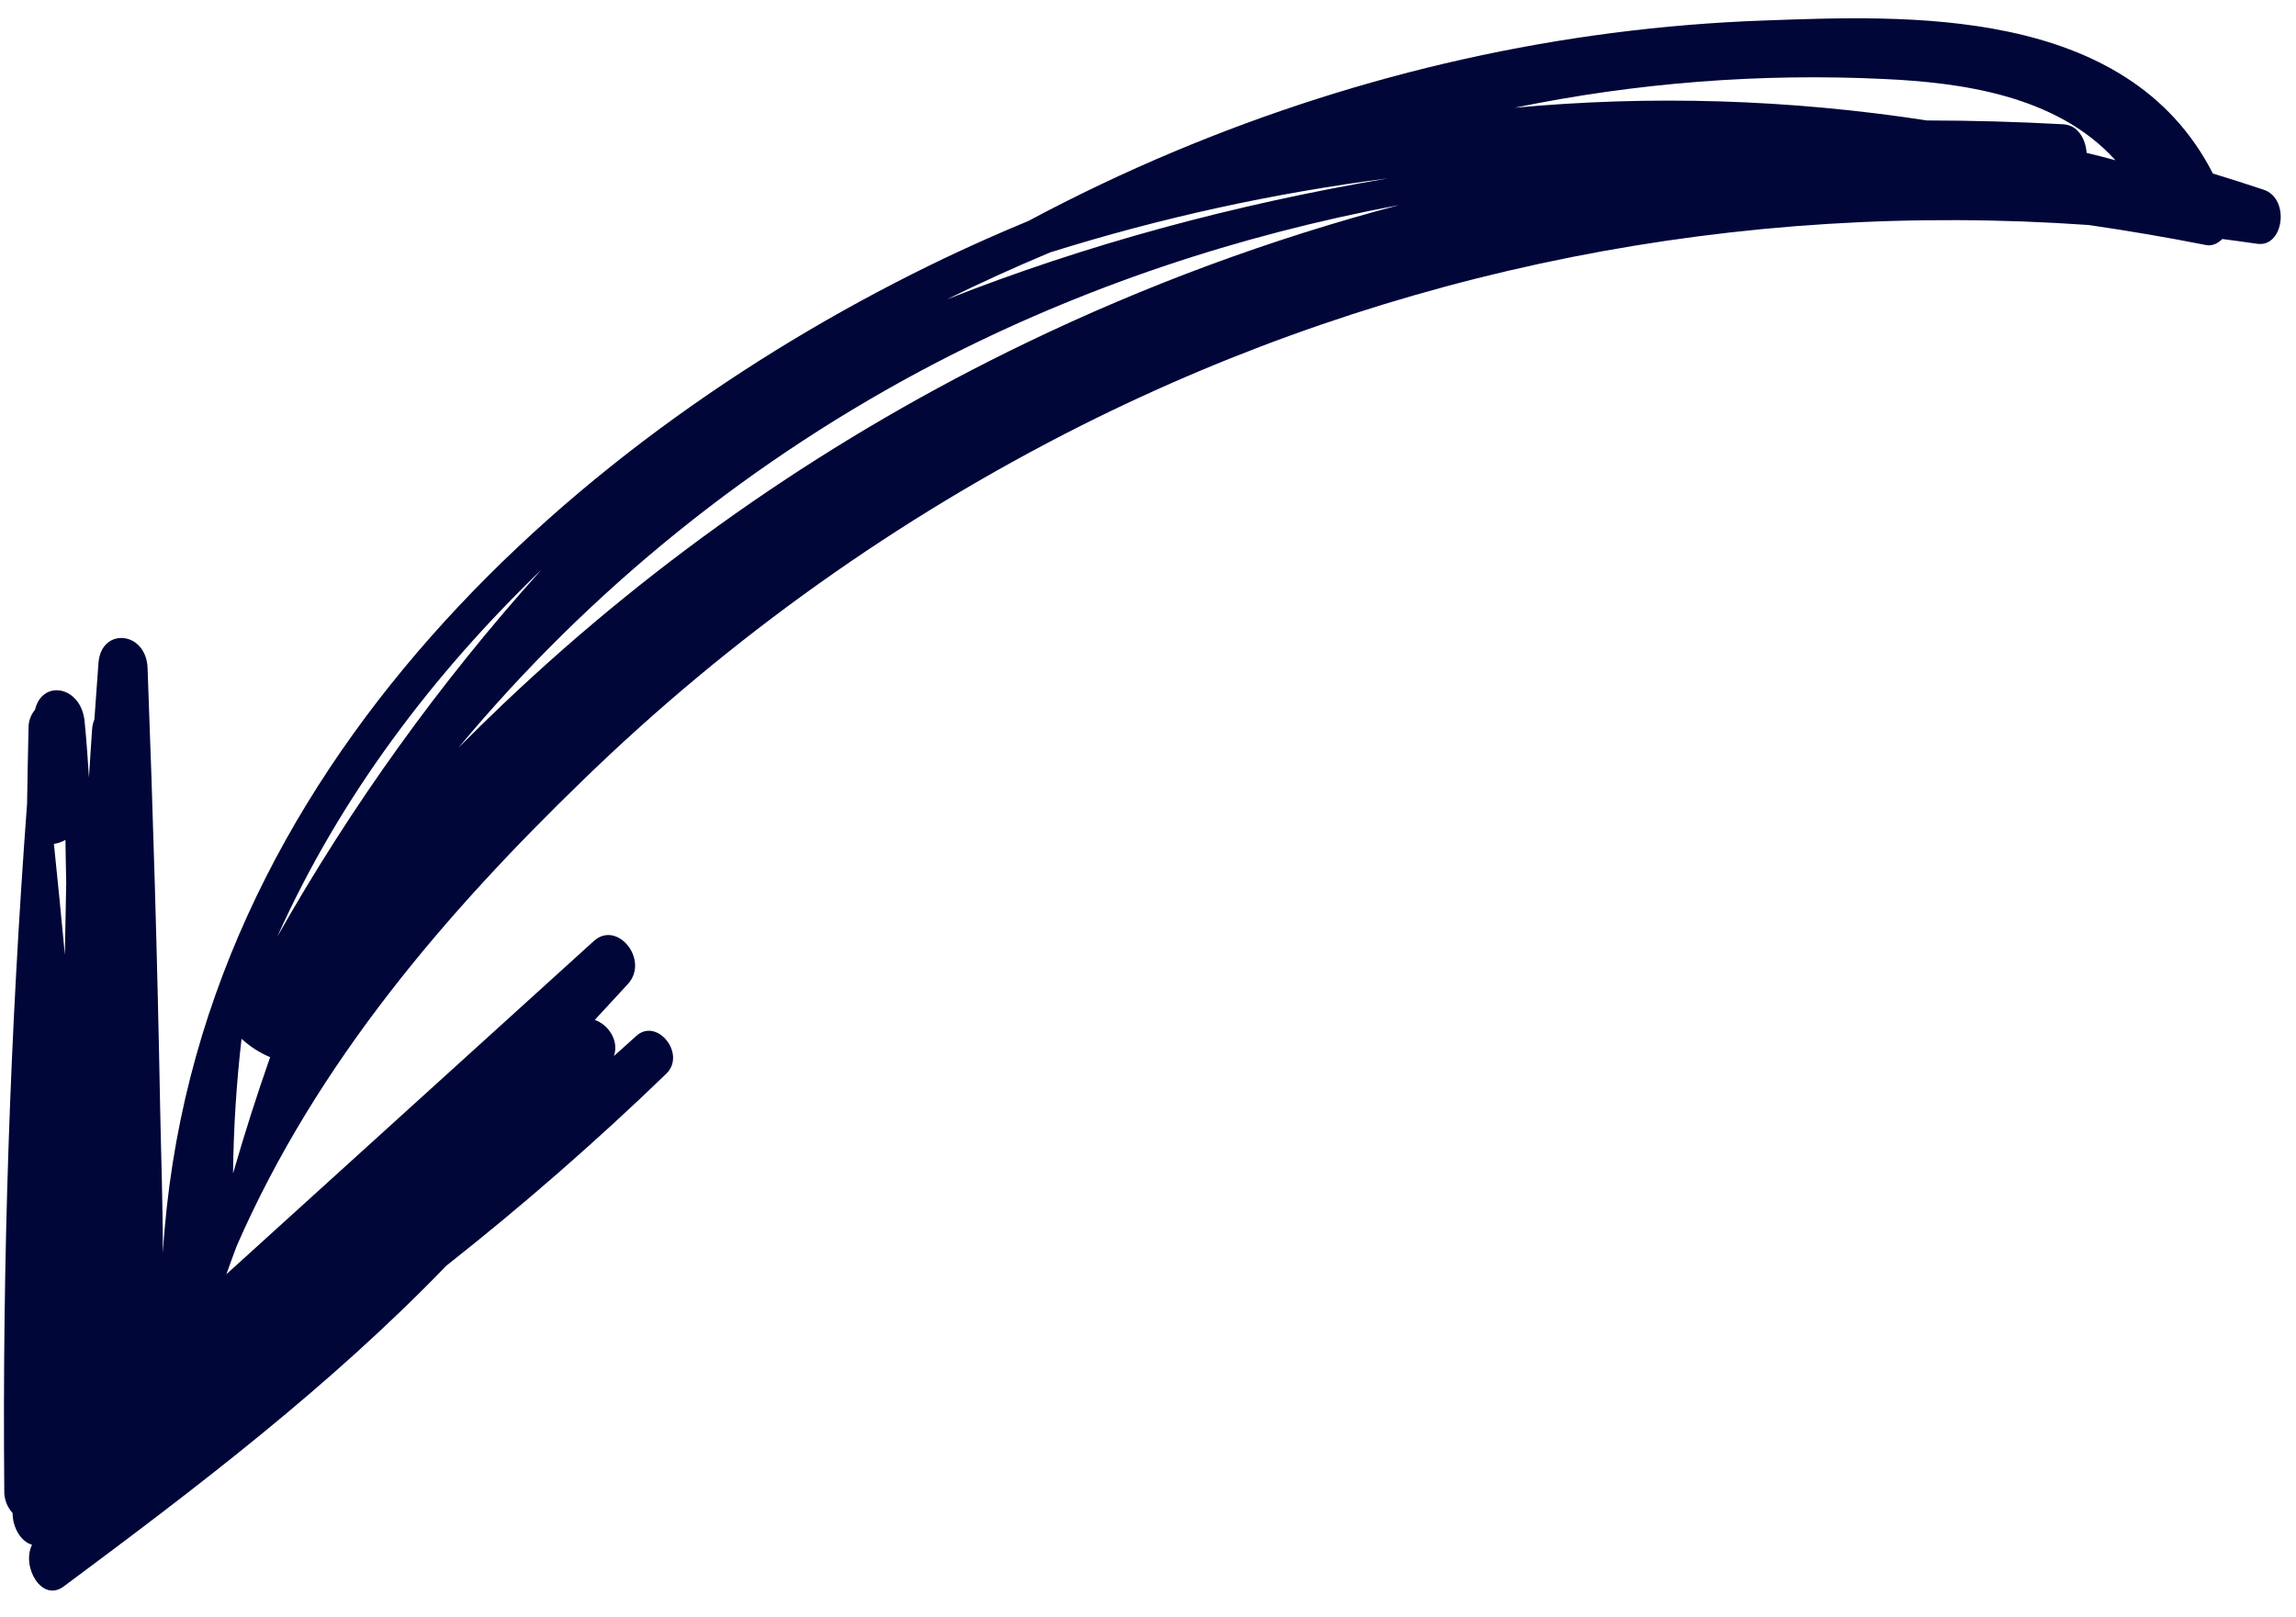 <svg width="44" height="31" viewBox="0 0 44 31" fill="none" xmlns="http://www.w3.org/2000/svg">
<path fill-rule="evenodd" clip-rule="evenodd" d="M39.988 2.93C39.966 2.655 39.818 2.397 39.538 2.382C38.669 2.334 37.798 2.31 36.928 2.309C34.288 1.903 31.638 1.822 29.022 2.066C31.356 1.585 33.742 1.399 36.122 1.515C37.518 1.582 39.397 1.804 40.539 3.071C40.356 3.021 40.172 2.975 39.988 2.93V2.93ZM20.125 4.838C22.239 4.175 24.407 3.7 26.604 3.418C23.664 3.918 20.82 4.682 18.144 5.739C18.793 5.419 19.454 5.119 20.125 4.838ZM9.665 13.472C9.37 13.753 9.075 14.041 8.785 14.333C11.318 11.288 14.432 8.778 17.945 6.95C20.754 5.493 23.736 4.508 26.814 3.93C24.354 4.581 21.961 5.465 19.669 6.57C15.997 8.338 12.622 10.666 9.666 13.472H9.665ZM10.365 10.932C8.43 13.082 6.737 15.436 5.314 17.954C6.523 15.256 8.309 12.914 10.364 10.931L10.365 10.932ZM4.466 22.489C4.476 21.627 4.53 20.767 4.629 19.911C4.79 20.059 4.975 20.179 5.177 20.263C4.919 20.998 4.683 21.74 4.467 22.489H4.466ZM1.242 18.291C1.177 17.587 1.106 16.881 1.033 16.175C1.111 16.164 1.186 16.138 1.254 16.099C1.257 16.372 1.264 16.647 1.269 16.92L1.243 18.291H1.242ZM22.517 2.899C21.561 3.299 20.624 3.746 19.706 4.236C19.16 4.462 18.619 4.702 18.086 4.956C11.266 8.22 3.696 14.653 3.121 24.019C3.121 23.091 3.087 22.157 3.069 21.232C3.017 18.425 2.934 15.615 2.828 12.804C2.801 12.094 1.937 12.016 1.887 12.709L1.809 13.789C1.784 13.85 1.769 13.914 1.765 13.979C1.742 14.287 1.725 14.595 1.705 14.903C1.682 14.544 1.657 14.185 1.621 13.824C1.554 13.148 0.811 13.015 0.671 13.604C0.589 13.702 0.545 13.826 0.547 13.954C0.535 14.437 0.527 14.92 0.519 15.403C0.195 19.765 0.042 24.151 0.082 28.566C0.076 28.727 0.133 28.883 0.242 29.002C0.24 29.272 0.399 29.552 0.614 29.608C0.406 30.032 0.801 30.721 1.221 30.408C3.772 28.511 6.314 26.58 8.555 24.259C10.02 23.104 11.426 21.877 12.768 20.581C13.158 20.203 12.59 19.498 12.195 19.855C12.053 19.985 11.909 20.112 11.765 20.241C11.869 19.945 11.655 19.637 11.398 19.549C11.608 19.319 11.821 19.092 12.031 18.863C12.453 18.403 11.829 17.629 11.38 18.037L4.338 24.424C4.403 24.244 4.467 24.064 4.534 23.887C6.078 20.345 8.585 17.459 11.169 14.956C13.989 12.217 17.211 9.924 20.722 8.156C26.714 5.148 33.323 3.842 40.028 4.313C40.781 4.422 41.531 4.55 42.278 4.697C42.39 4.719 42.501 4.669 42.588 4.581C42.81 4.612 43.032 4.638 43.253 4.672C43.765 4.752 43.893 3.809 43.382 3.637C43.058 3.528 42.732 3.426 42.407 3.326C40.755 0.086 36.49 0.298 33.805 0.393C29.907 0.532 26.104 1.397 22.517 2.899V2.899Z" fill="#000638"/>
</svg>
